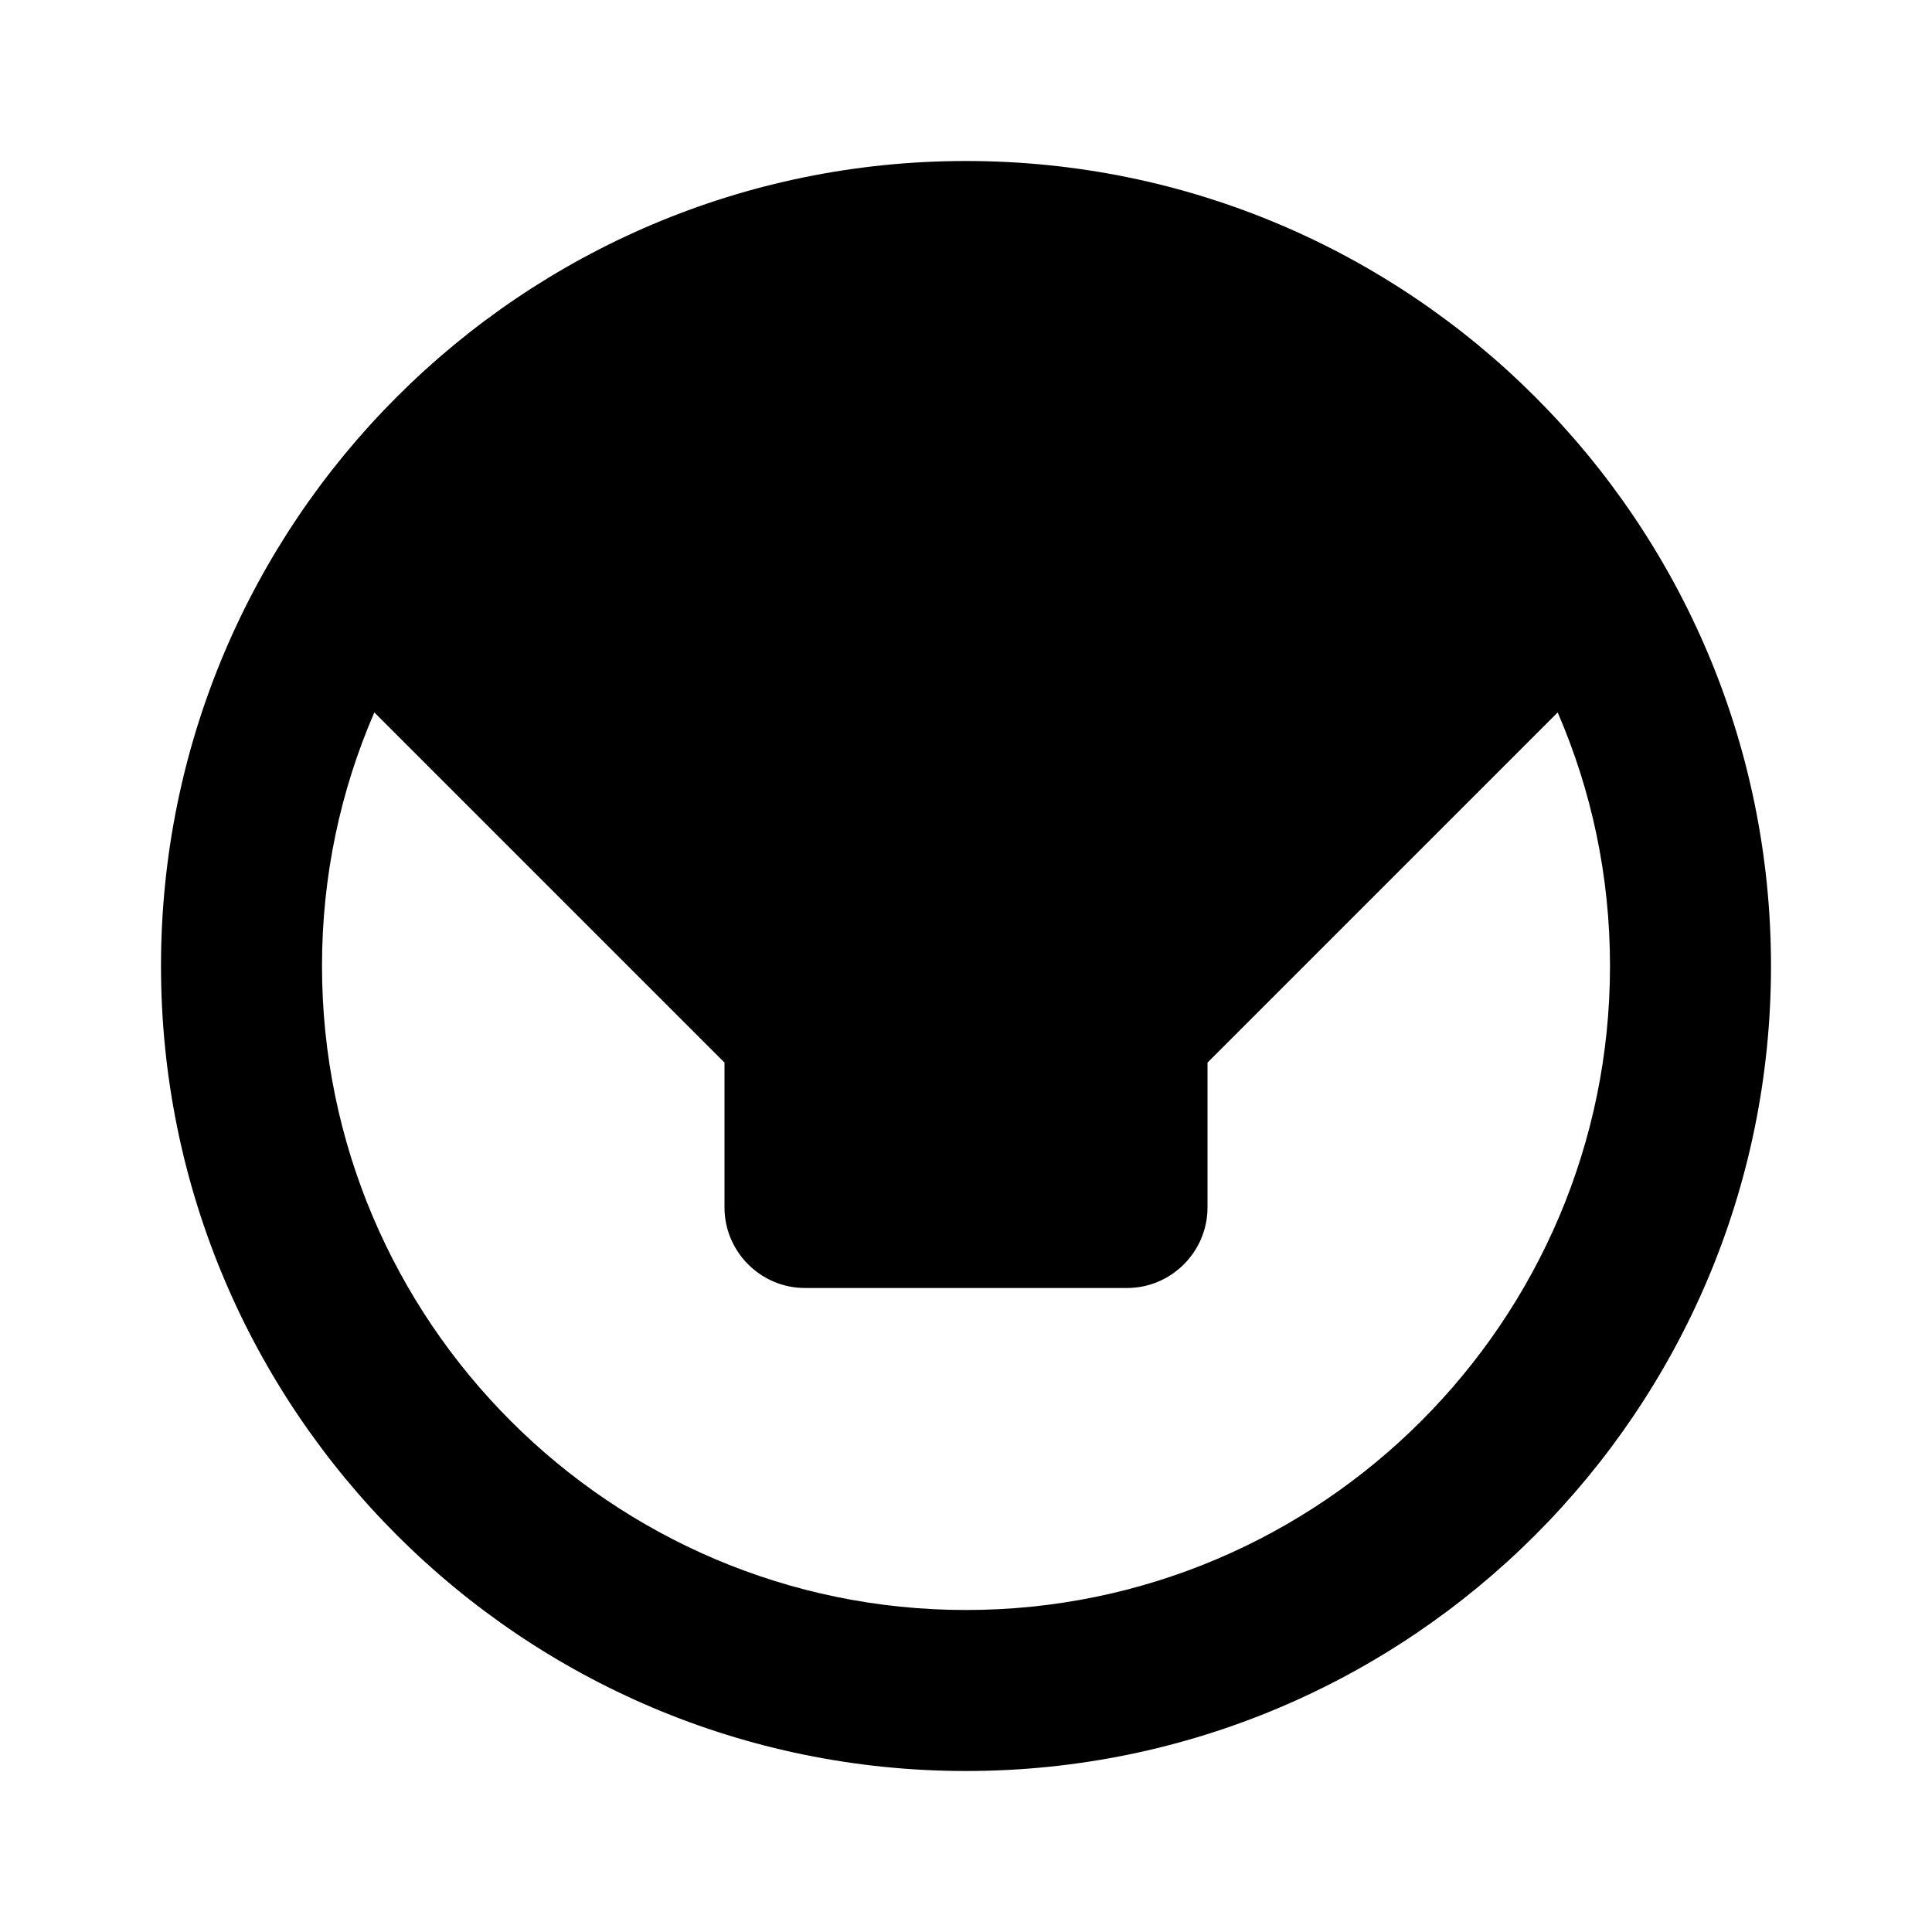 <svg width="100" height="100" xmlns="http://www.w3.org/2000/svg" viewBox="0 0 24 24" fill="currentColor">
  <path d="M12 2C6.48 2 2 6.48 2 12s4.48 10 10 10 10-4.48 10-10S17.52 2 12 2zm0 18c-4.41 0-8-3.59-8-8 0-1.12.23-2.18.65-3.15L9 13.2V15c0 .55.45 1 1 1h4c.55 0 1-.45 1-1v-1.8l4.35-4.35c.42.97.65 2.03.65 3.15 0 4.41-3.59 8-8 8z"/>
  <circle cx="12" cy="9" r="2"/>
</svg>